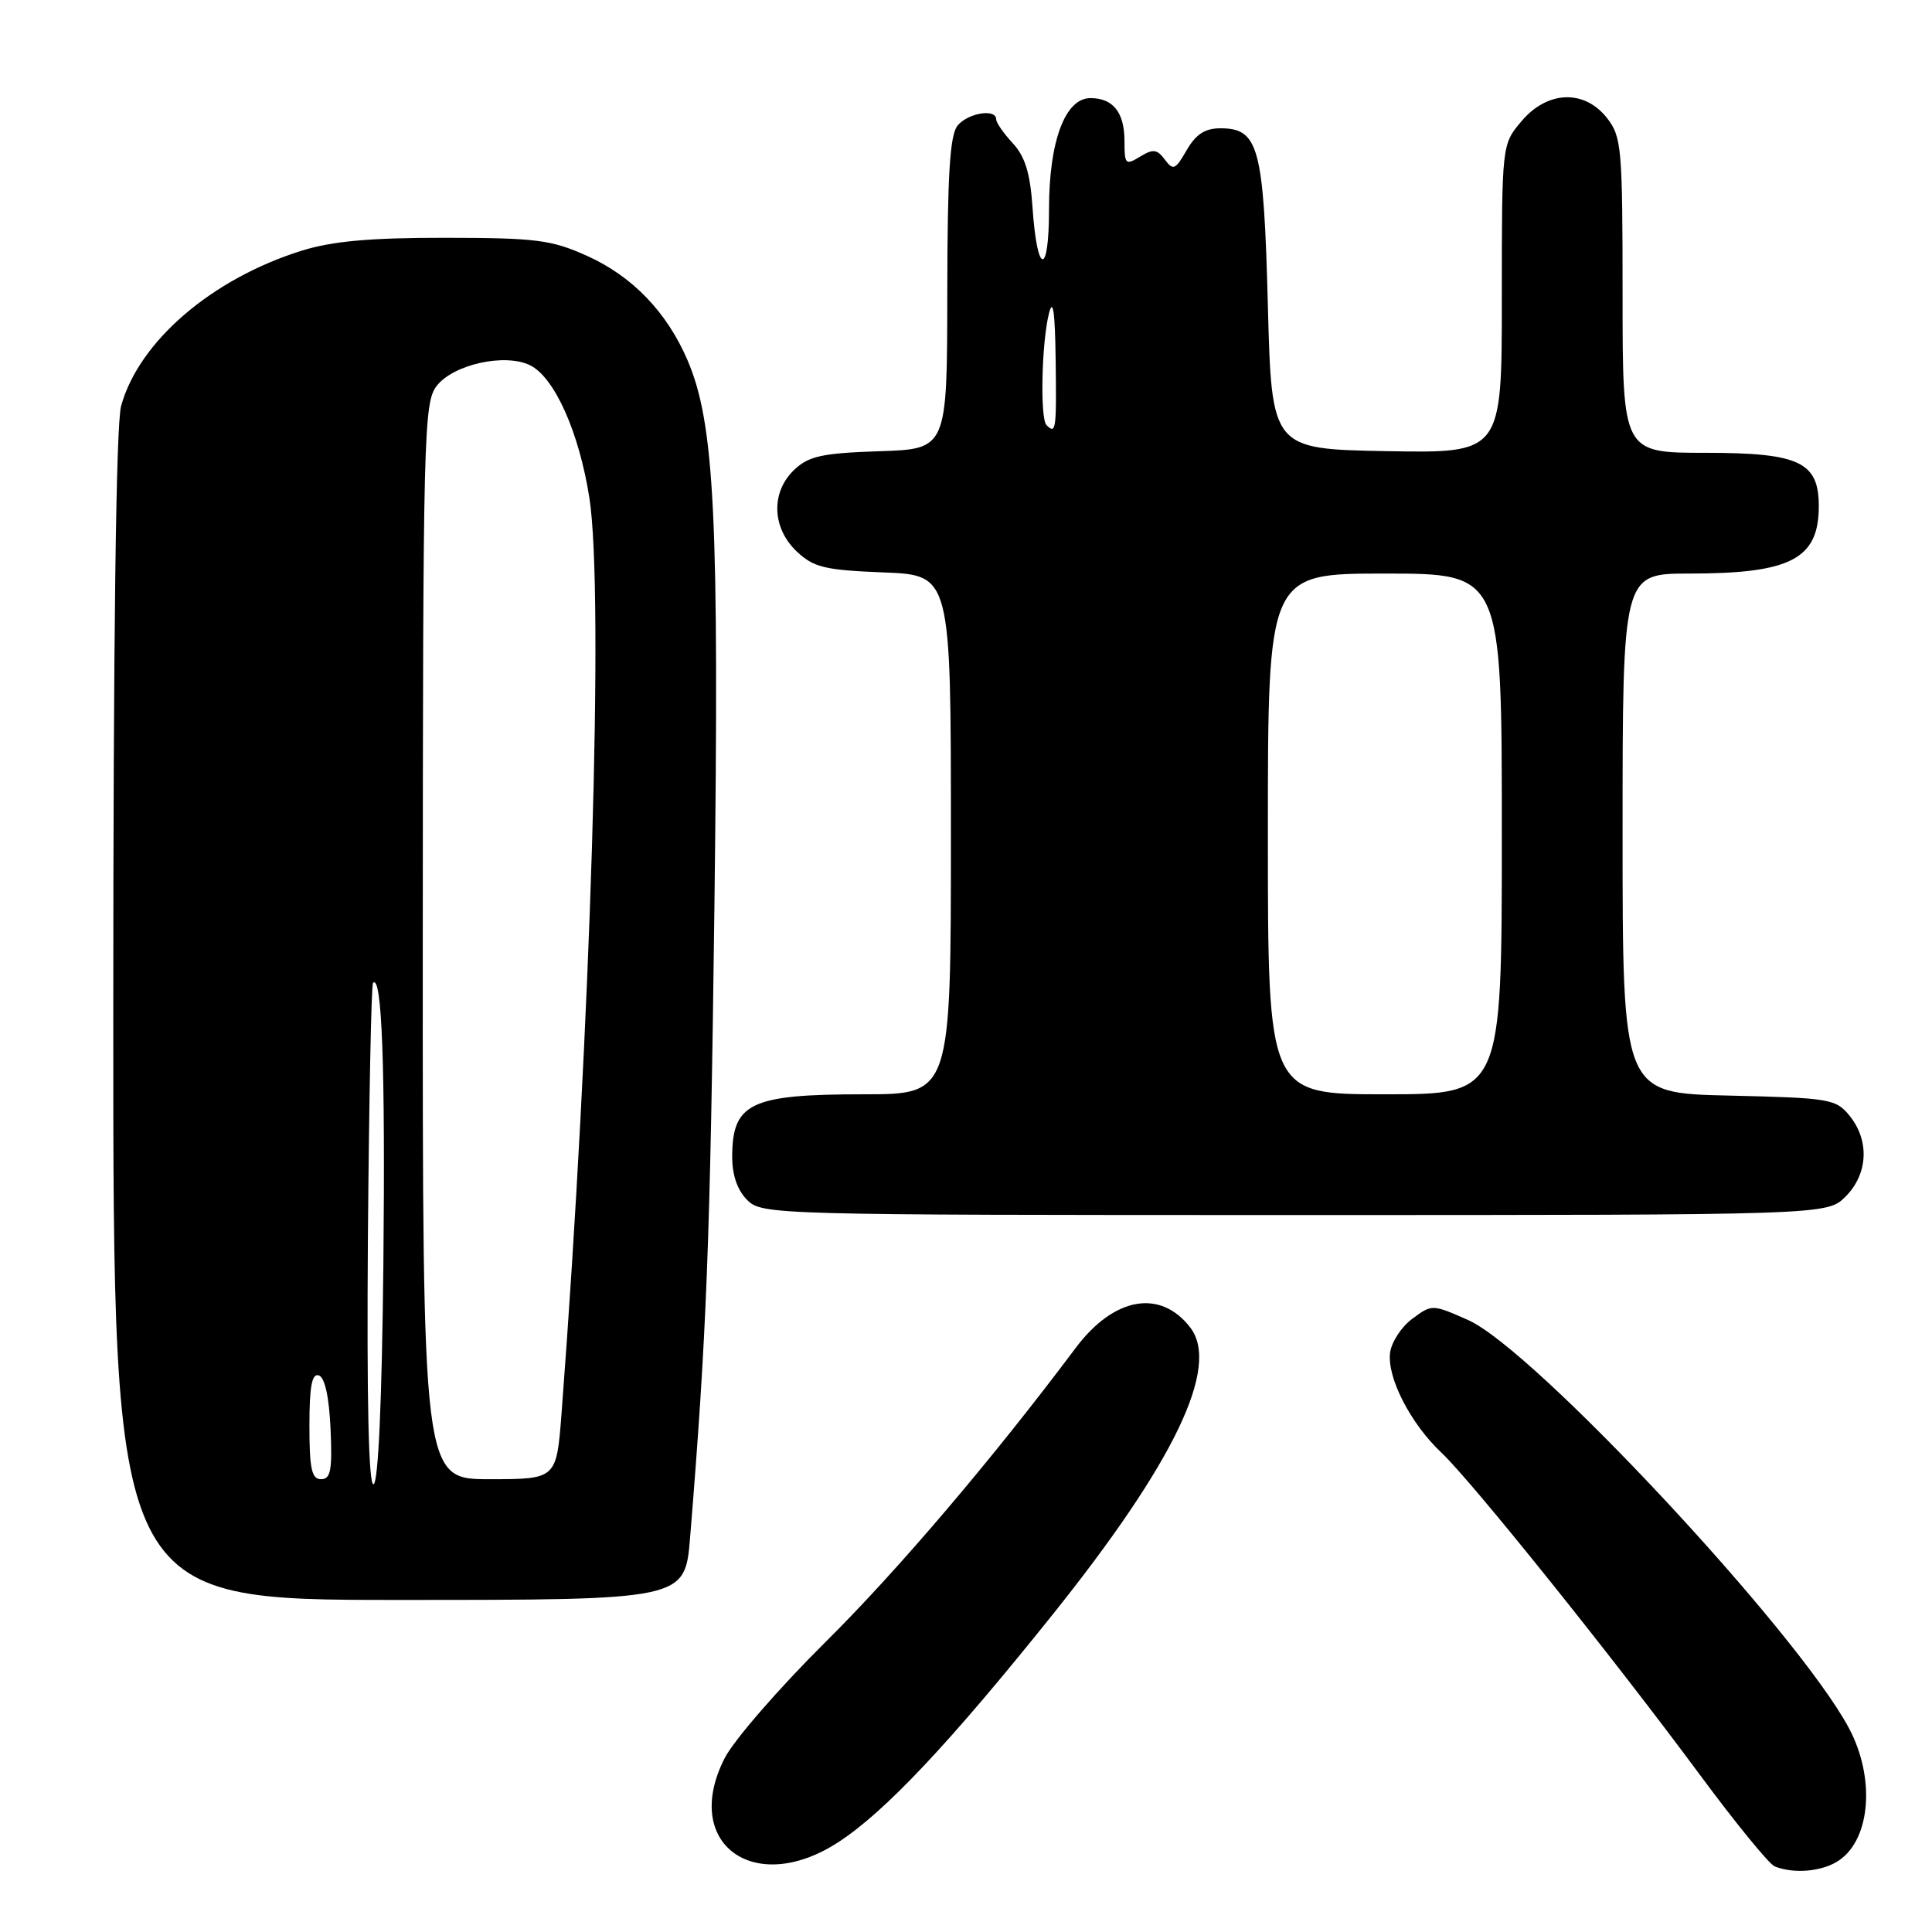 <?xml version="1.0" encoding="UTF-8" standalone="no"?>
<!DOCTYPE svg PUBLIC "-//W3C//DTD SVG 1.1//EN" "http://www.w3.org/Graphics/SVG/1.1/DTD/svg11.dtd" >
<svg xmlns="http://www.w3.org/2000/svg" xmlns:xlink="http://www.w3.org/1999/xlink" version="1.1" viewBox="0 0 256 256">
 <g >
 <path fill="currentColor"
d=" M 243.74 246.47 C 247.90 243.56 248.47 235.50 244.99 228.98 C 238.19 216.24 203.19 178.74 194.53 174.91 C 189.78 172.81 189.73 172.81 187.13 174.75 C 185.68 175.82 184.36 177.86 184.19 179.27 C 183.79 182.58 186.93 188.67 191.01 192.50 C 194.99 196.24 213.79 219.68 225.22 235.14 C 229.95 241.54 234.42 247.01 235.16 247.31 C 237.78 248.35 241.59 247.98 243.74 246.47 Z  M 111.05 244.12 C 117.23 240.12 125.83 230.98 139.43 214.00 C 155.60 193.81 161.70 181.10 157.72 175.91 C 153.76 170.76 147.60 171.85 142.54 178.60 C 131.46 193.39 118.96 208.08 109.39 217.57 C 103.25 223.66 97.23 230.59 96.02 232.97 C 90.27 244.23 99.88 251.36 111.05 244.12 Z  M 91.44 203.75 C 93.64 176.76 94.10 164.78 94.66 120.47 C 95.31 68.55 94.70 56.14 91.10 47.73 C 88.36 41.35 83.79 36.60 77.76 33.89 C 73.07 31.78 71.03 31.52 59.00 31.51 C 49.03 31.50 44.06 31.95 40.00 33.21 C 28.08 36.93 18.42 45.22 16.05 53.78 C 15.37 56.19 15.01 84.62 15.01 134.75 C 15.00 212.00 15.00 212.00 52.88 212.00 C 90.76 212.00 90.76 212.00 91.44 203.75 Z  M 244.55 158.55 C 247.52 155.57 247.75 151.15 245.09 147.86 C 243.27 145.61 242.50 145.48 229.09 145.17 C 215.00 144.85 215.00 144.85 215.00 110.42 C 215.00 76.00 215.00 76.00 223.85 76.00 C 237.29 76.00 241.00 74.07 241.00 67.07 C 241.00 61.21 238.42 60.00 226.00 60.00 C 215.00 60.00 215.00 60.00 215.00 39.13 C 215.00 19.54 214.87 18.11 212.93 15.63 C 209.92 11.81 205.02 12.00 201.59 16.08 C 199.00 19.15 199.00 19.15 199.00 39.60 C 199.00 60.05 199.00 60.05 183.75 59.78 C 168.50 59.50 168.50 59.50 168.00 40.50 C 167.45 19.46 166.79 17.00 161.71 17.00 C 159.67 17.00 158.46 17.78 157.24 19.90 C 155.75 22.50 155.45 22.63 154.35 21.15 C 153.32 19.77 152.79 19.70 151.06 20.76 C 149.14 21.93 149.00 21.79 149.00 18.71 C 149.00 14.90 147.50 13.00 144.49 13.00 C 141.13 13.00 139.00 18.71 139.00 27.73 C 139.00 36.72 137.42 36.50 136.81 27.42 C 136.50 22.93 135.82 20.73 134.20 18.98 C 132.99 17.68 132.00 16.26 132.00 15.81 C 132.00 14.36 128.28 14.96 126.89 16.63 C 125.86 17.88 125.54 23.05 125.52 38.88 C 125.50 59.50 125.50 59.50 116.52 59.79 C 108.97 60.04 107.18 60.43 105.27 62.22 C 102.12 65.18 102.26 69.95 105.58 73.08 C 107.83 75.19 109.28 75.54 117.08 75.85 C 126.00 76.20 126.00 76.20 126.00 110.60 C 126.00 145.00 126.00 145.00 114.43 145.00 C 99.46 145.00 97.04 146.15 97.02 153.25 C 97.01 155.68 97.70 157.70 99.00 159.00 C 100.96 160.96 102.33 161.00 171.55 161.00 C 242.09 161.00 242.09 161.00 244.55 158.55 Z  M 48.75 163.83 C 48.90 145.58 49.20 130.47 49.43 130.24 C 50.61 129.06 51.06 141.35 50.80 167.42 C 50.61 185.54 50.13 196.46 49.50 196.67 C 48.84 196.89 48.59 185.61 48.75 163.83 Z  M 41.00 188.92 C 41.00 183.70 41.33 181.94 42.25 182.25 C 43.04 182.51 43.61 185.11 43.80 189.33 C 44.04 194.81 43.82 196.00 42.55 196.00 C 41.30 196.00 41.00 194.64 41.00 188.92 Z  M 56.02 124.75 C 56.04 57.54 56.15 53.37 57.85 51.15 C 60.05 48.29 66.87 46.77 70.22 48.39 C 73.47 49.97 76.74 57.28 78.10 66.00 C 80.05 78.47 78.28 136.47 74.41 187.25 C 73.74 196.00 73.74 196.00 64.87 196.00 C 56.00 196.00 56.00 196.00 56.02 124.75 Z  M 168.00 110.50 C 168.00 76.00 168.00 76.00 183.50 76.00 C 199.00 76.00 199.00 76.00 199.00 110.50 C 199.00 145.00 199.00 145.00 183.50 145.00 C 168.00 145.00 168.00 145.00 168.00 110.50 Z  M 138.67 56.33 C 137.79 55.46 138.02 45.34 139.00 41.50 C 139.53 39.42 139.80 41.35 139.88 47.75 C 140.00 57.00 139.92 57.58 138.67 56.33 Z "/>
</g>
</svg>